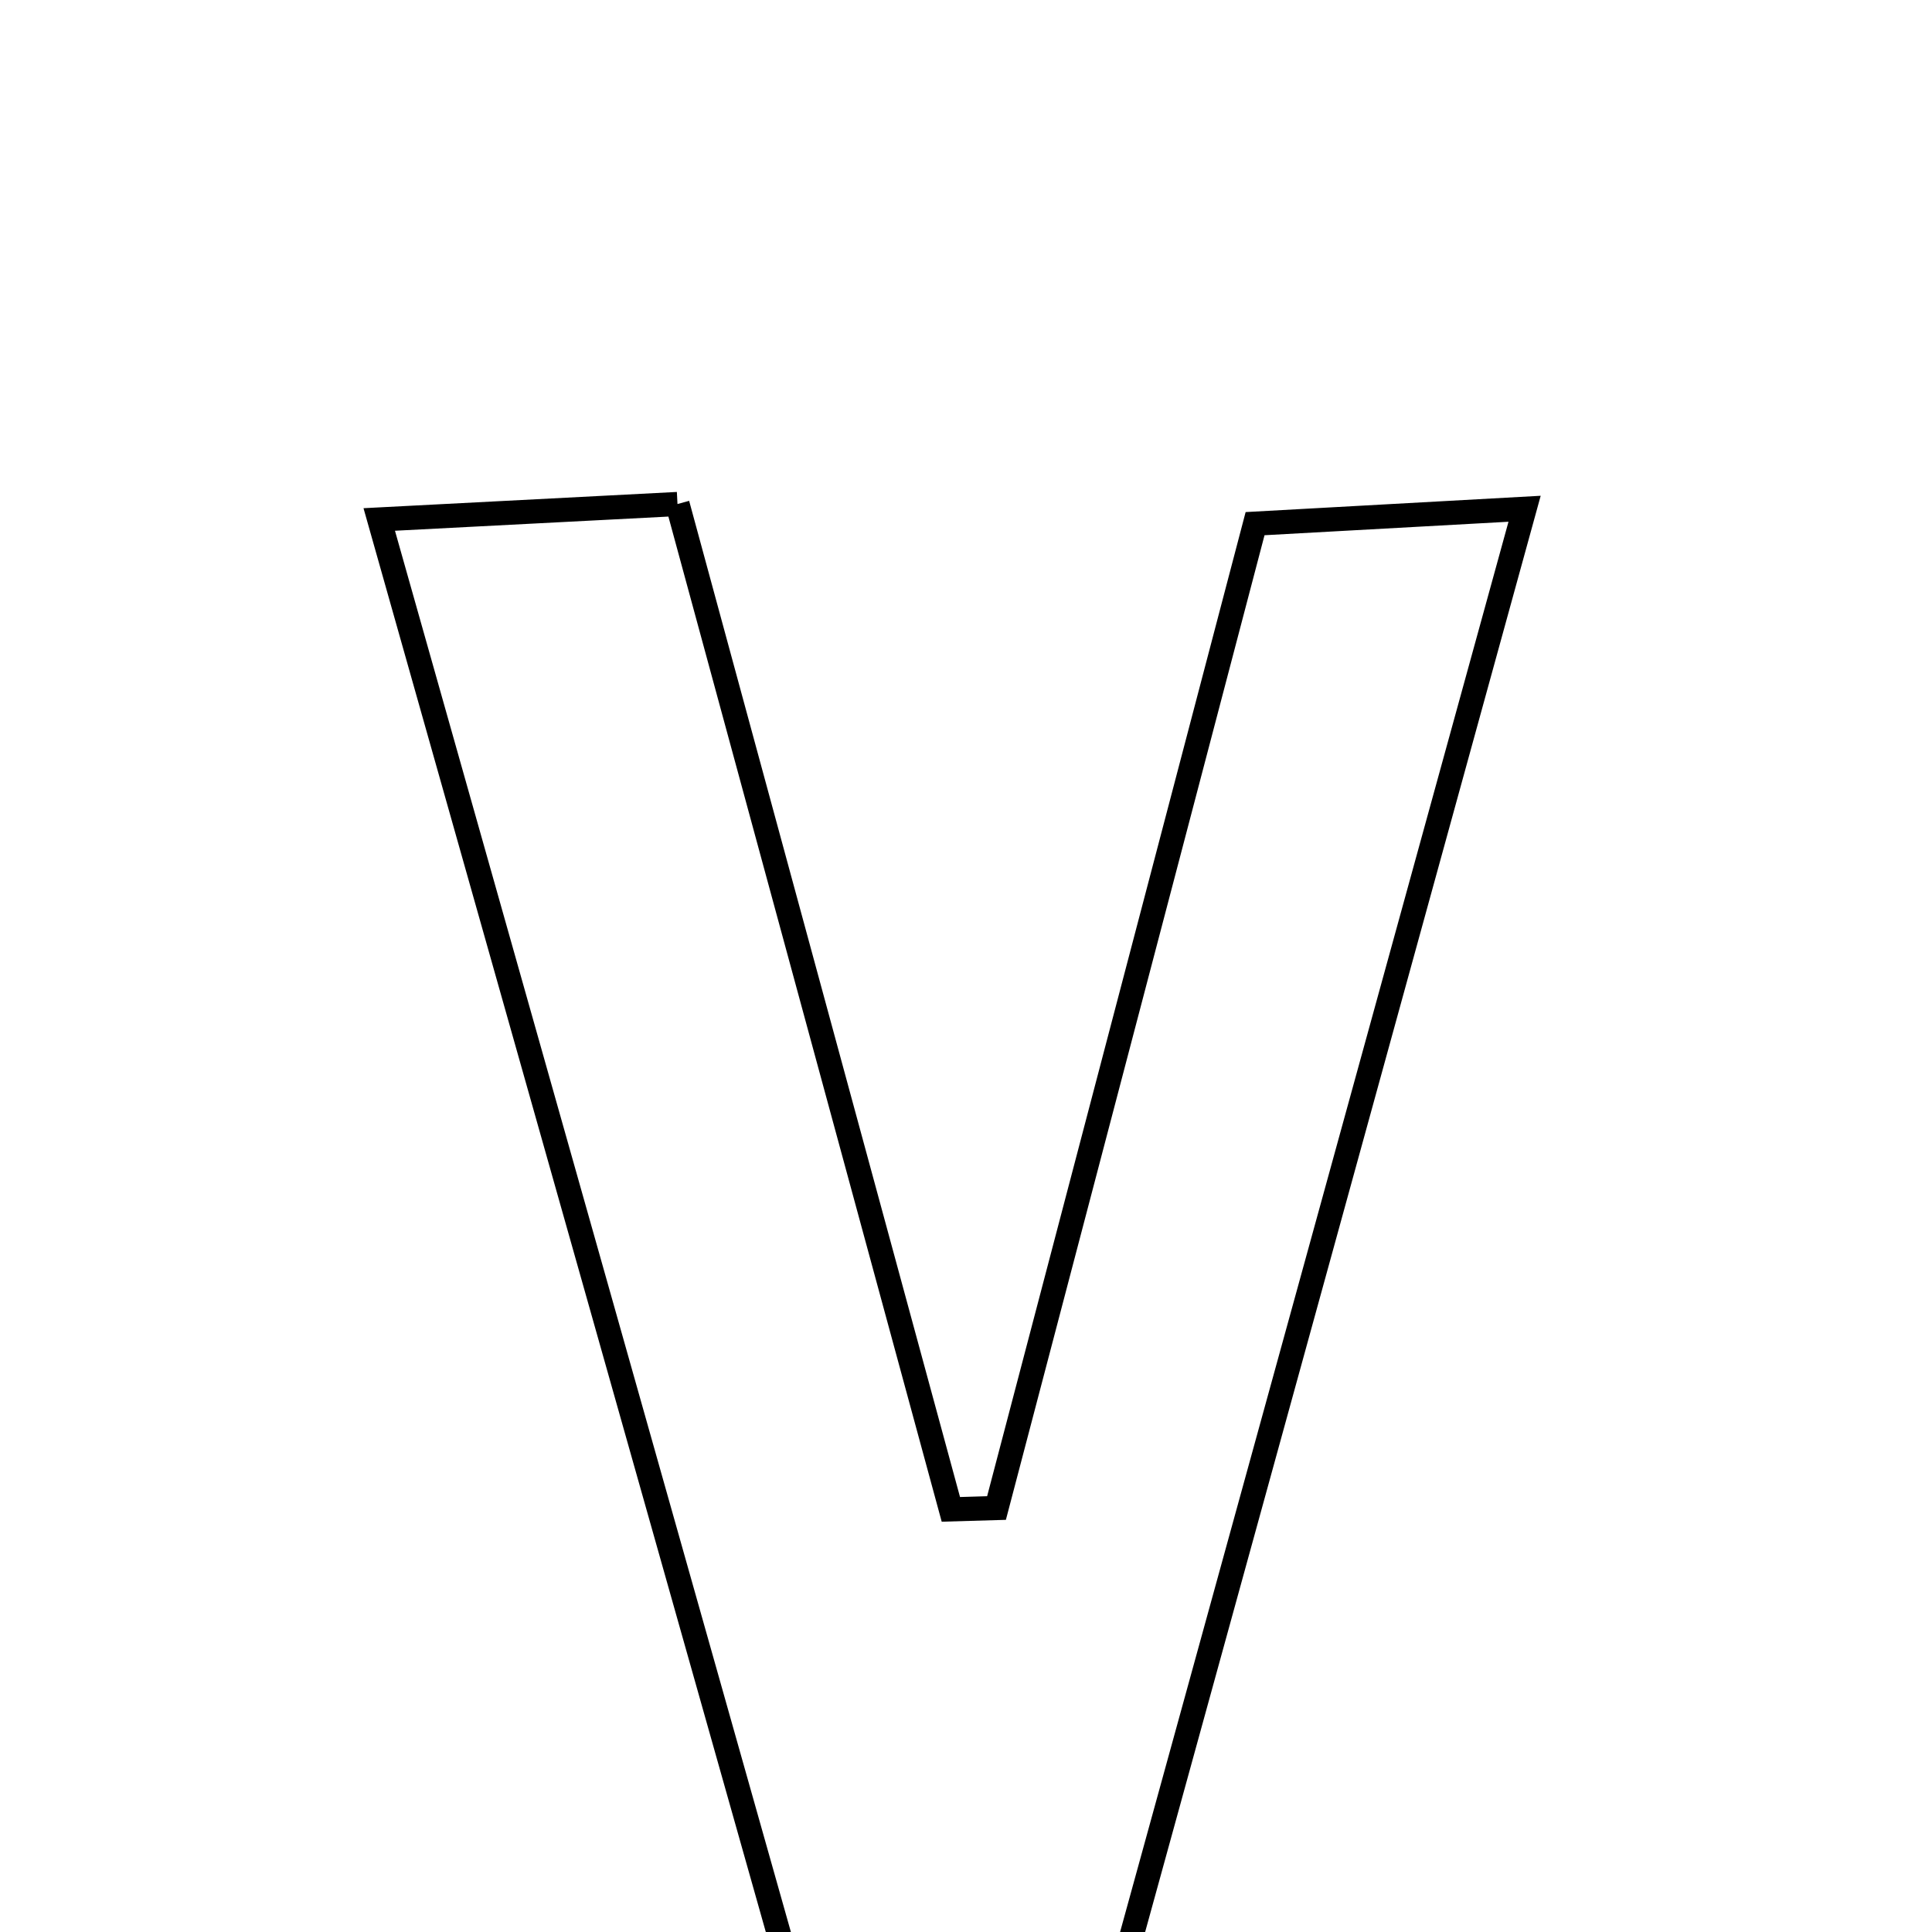 <svg xmlns="http://www.w3.org/2000/svg" viewBox="0.0 0.0 24.0 24.0" height="200px" width="200px"><path fill="none" stroke="black" stroke-width=".3" stroke-opacity="1.0"  filling="0" d="M8.416 6.261 C9.556 10.456 10.684 14.603 11.812 18.75 C12.001 18.745 12.19 18.738 12.379 18.733 C13.43 14.729 14.482 10.726 15.591 6.505 C16.604 6.449 17.549 6.397 18.939 6.32 C17.15 12.82 15.461 18.95 13.667 25.462 C12.397 25.462 11.393 25.462 10.082 25.462 C8.312 19.196 6.55 12.957 4.711 6.453 C6.087 6.381 7.084 6.33 8.416 6.261"></path></svg>